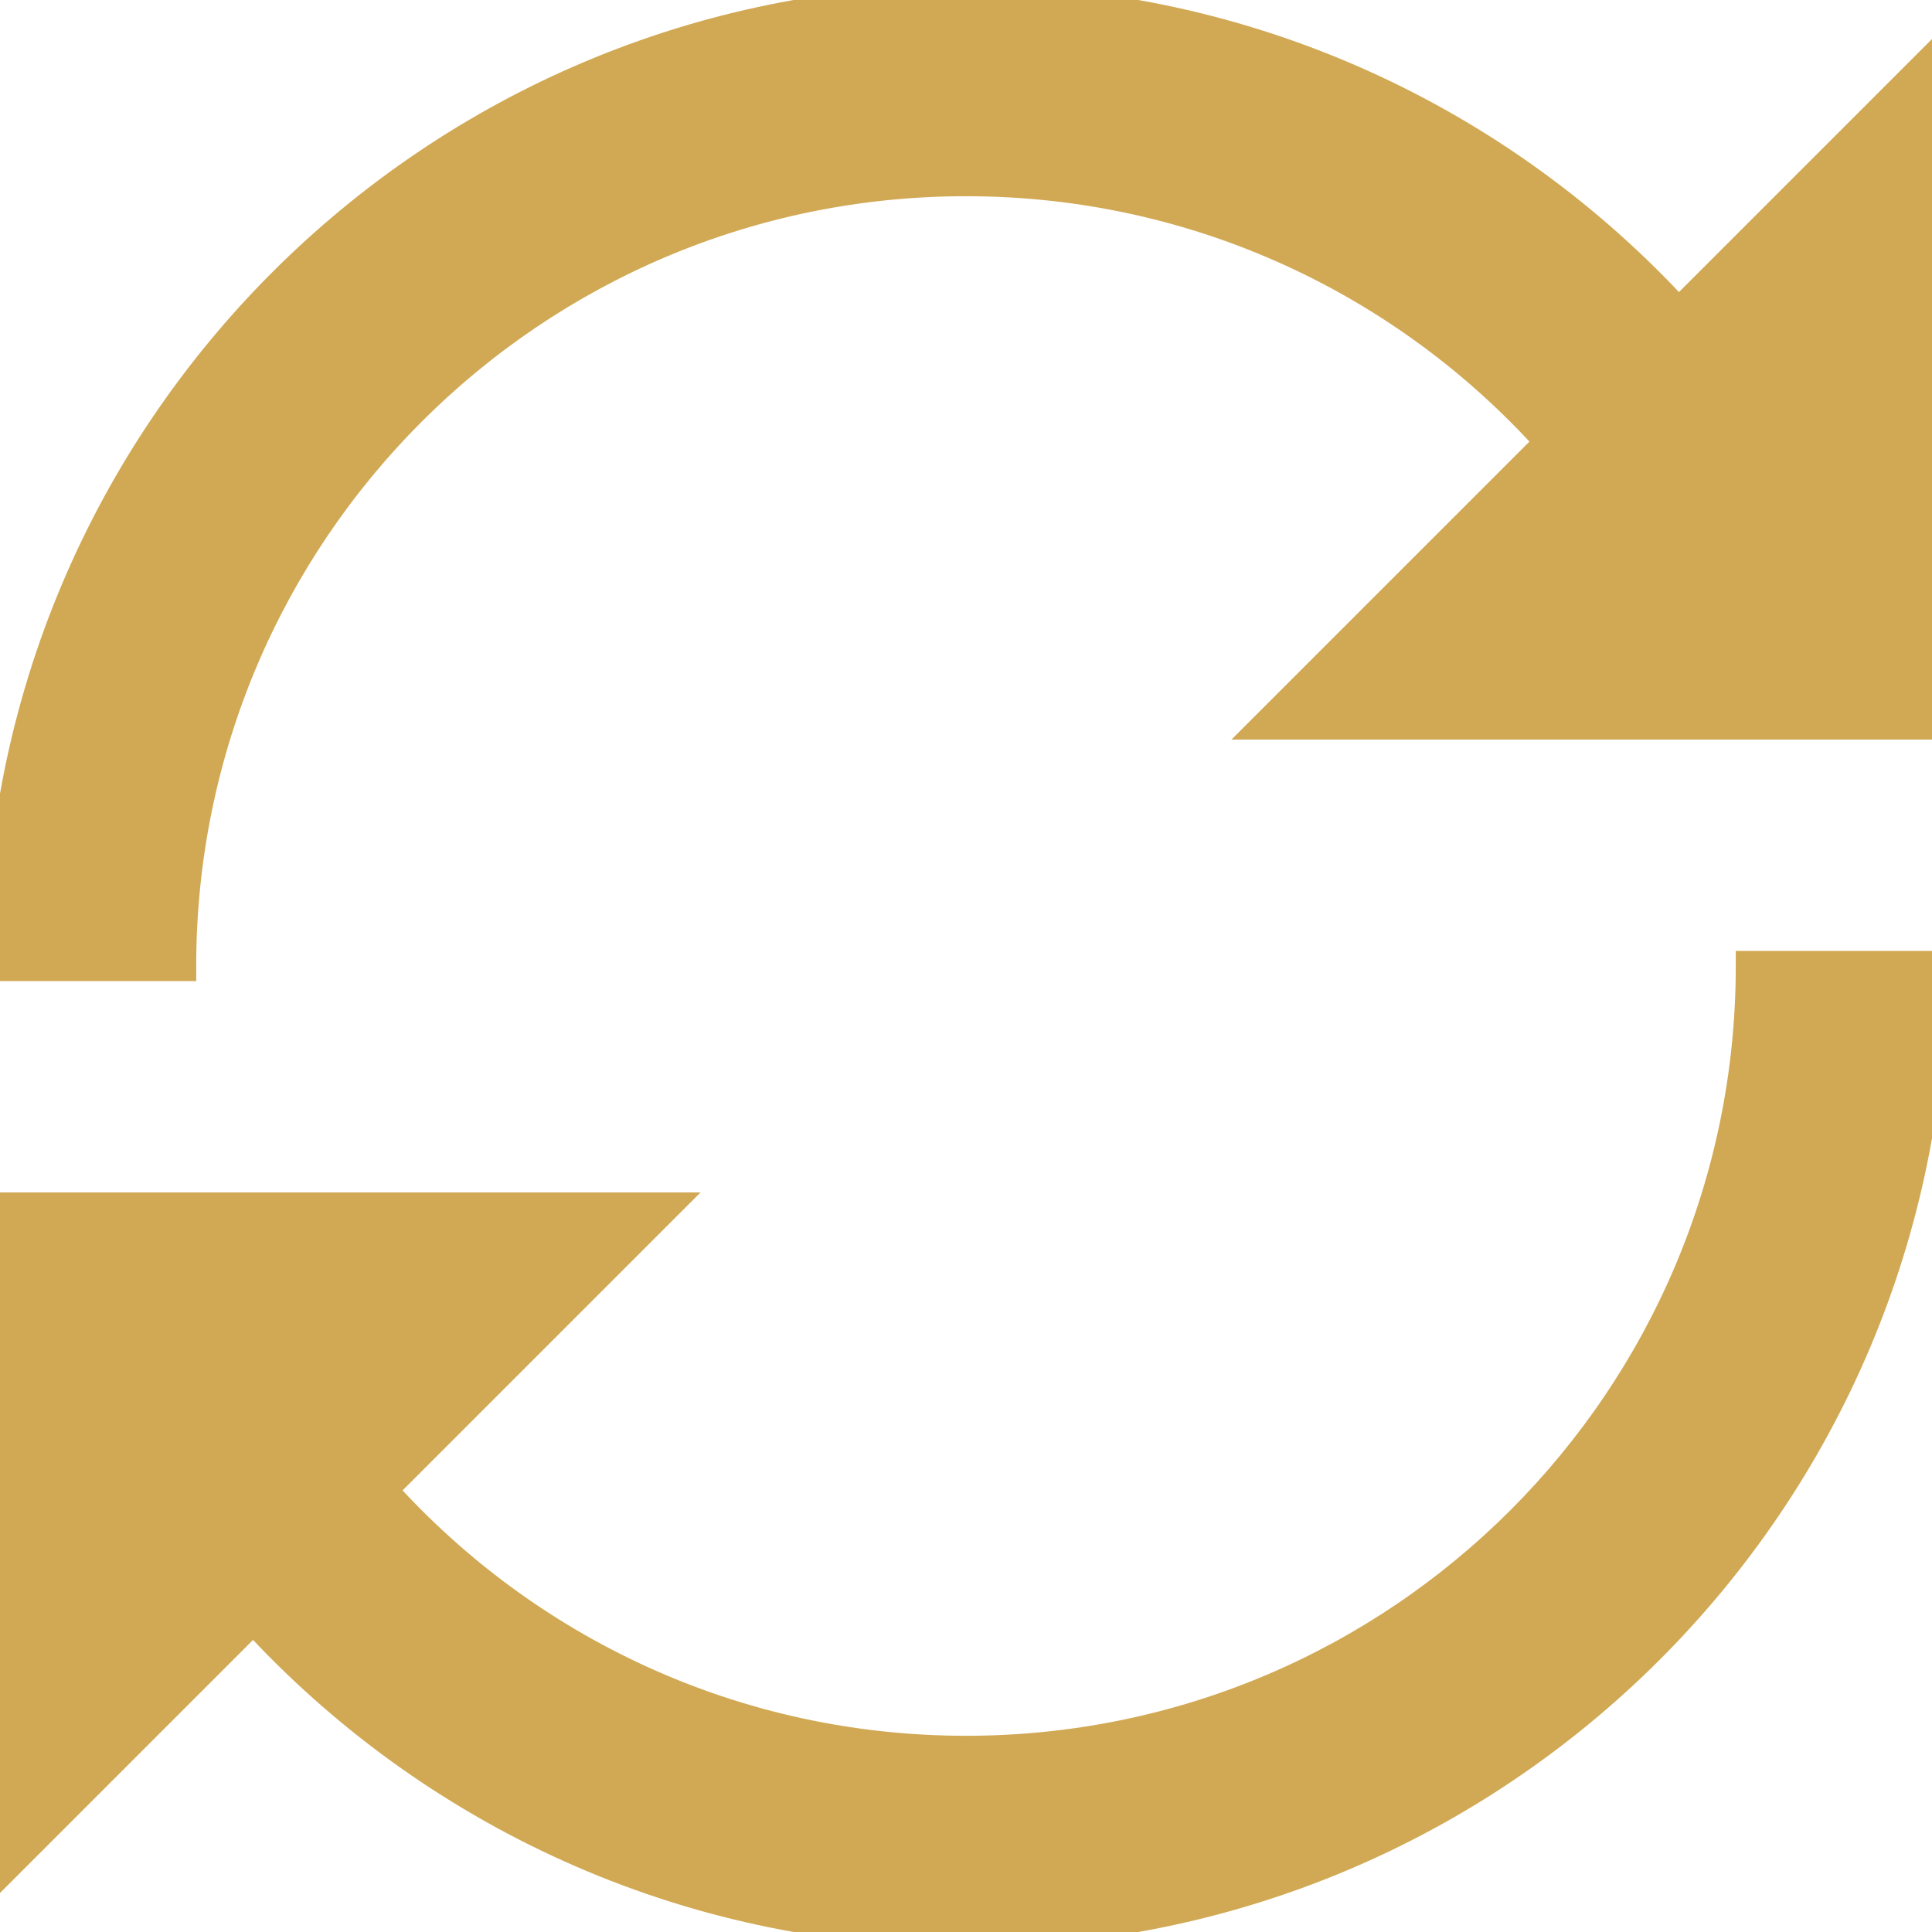 <svg xmlns="http://www.w3.org/2000/svg" version="1.1" width="64" height="64" style=""><rect id="backgroundrect" width="100%" height="100%" x="0" y="0" fill="none" stroke="none"/>
<title>loop2</title>


<g class="currentLayer" style=""><title>Layer 1</title><path fill="#d1a954" d="M55.605 10.395c-5.851-6.388-14.26-10.395-23.605-10.395-17.673 0-32 14.327-32 32h6c0-14.359 11.641-26 26-26 7.689 0 14.596 3.339 19.356 8.644l-9.356 9.356h22v-22l-8.395 8.395z" id="svg_1" class="selected" stroke="#d1a954" stroke-opacity="1" fill-opacity="1"/><path fill="#d1a954" d="M58 32c0 14.359-11.641 26-26 26-7.689 0-14.596-3.339-19.356-8.644l9.356-9.356h-22v22l8.395-8.395c5.851 6.389 14.26 10.395 23.605 10.395 17.673 0 32-14.327 32-32h-6z" id="svg_2" class="" stroke="#d1a954" stroke-opacity="1" fill-opacity="1"/></g></svg>